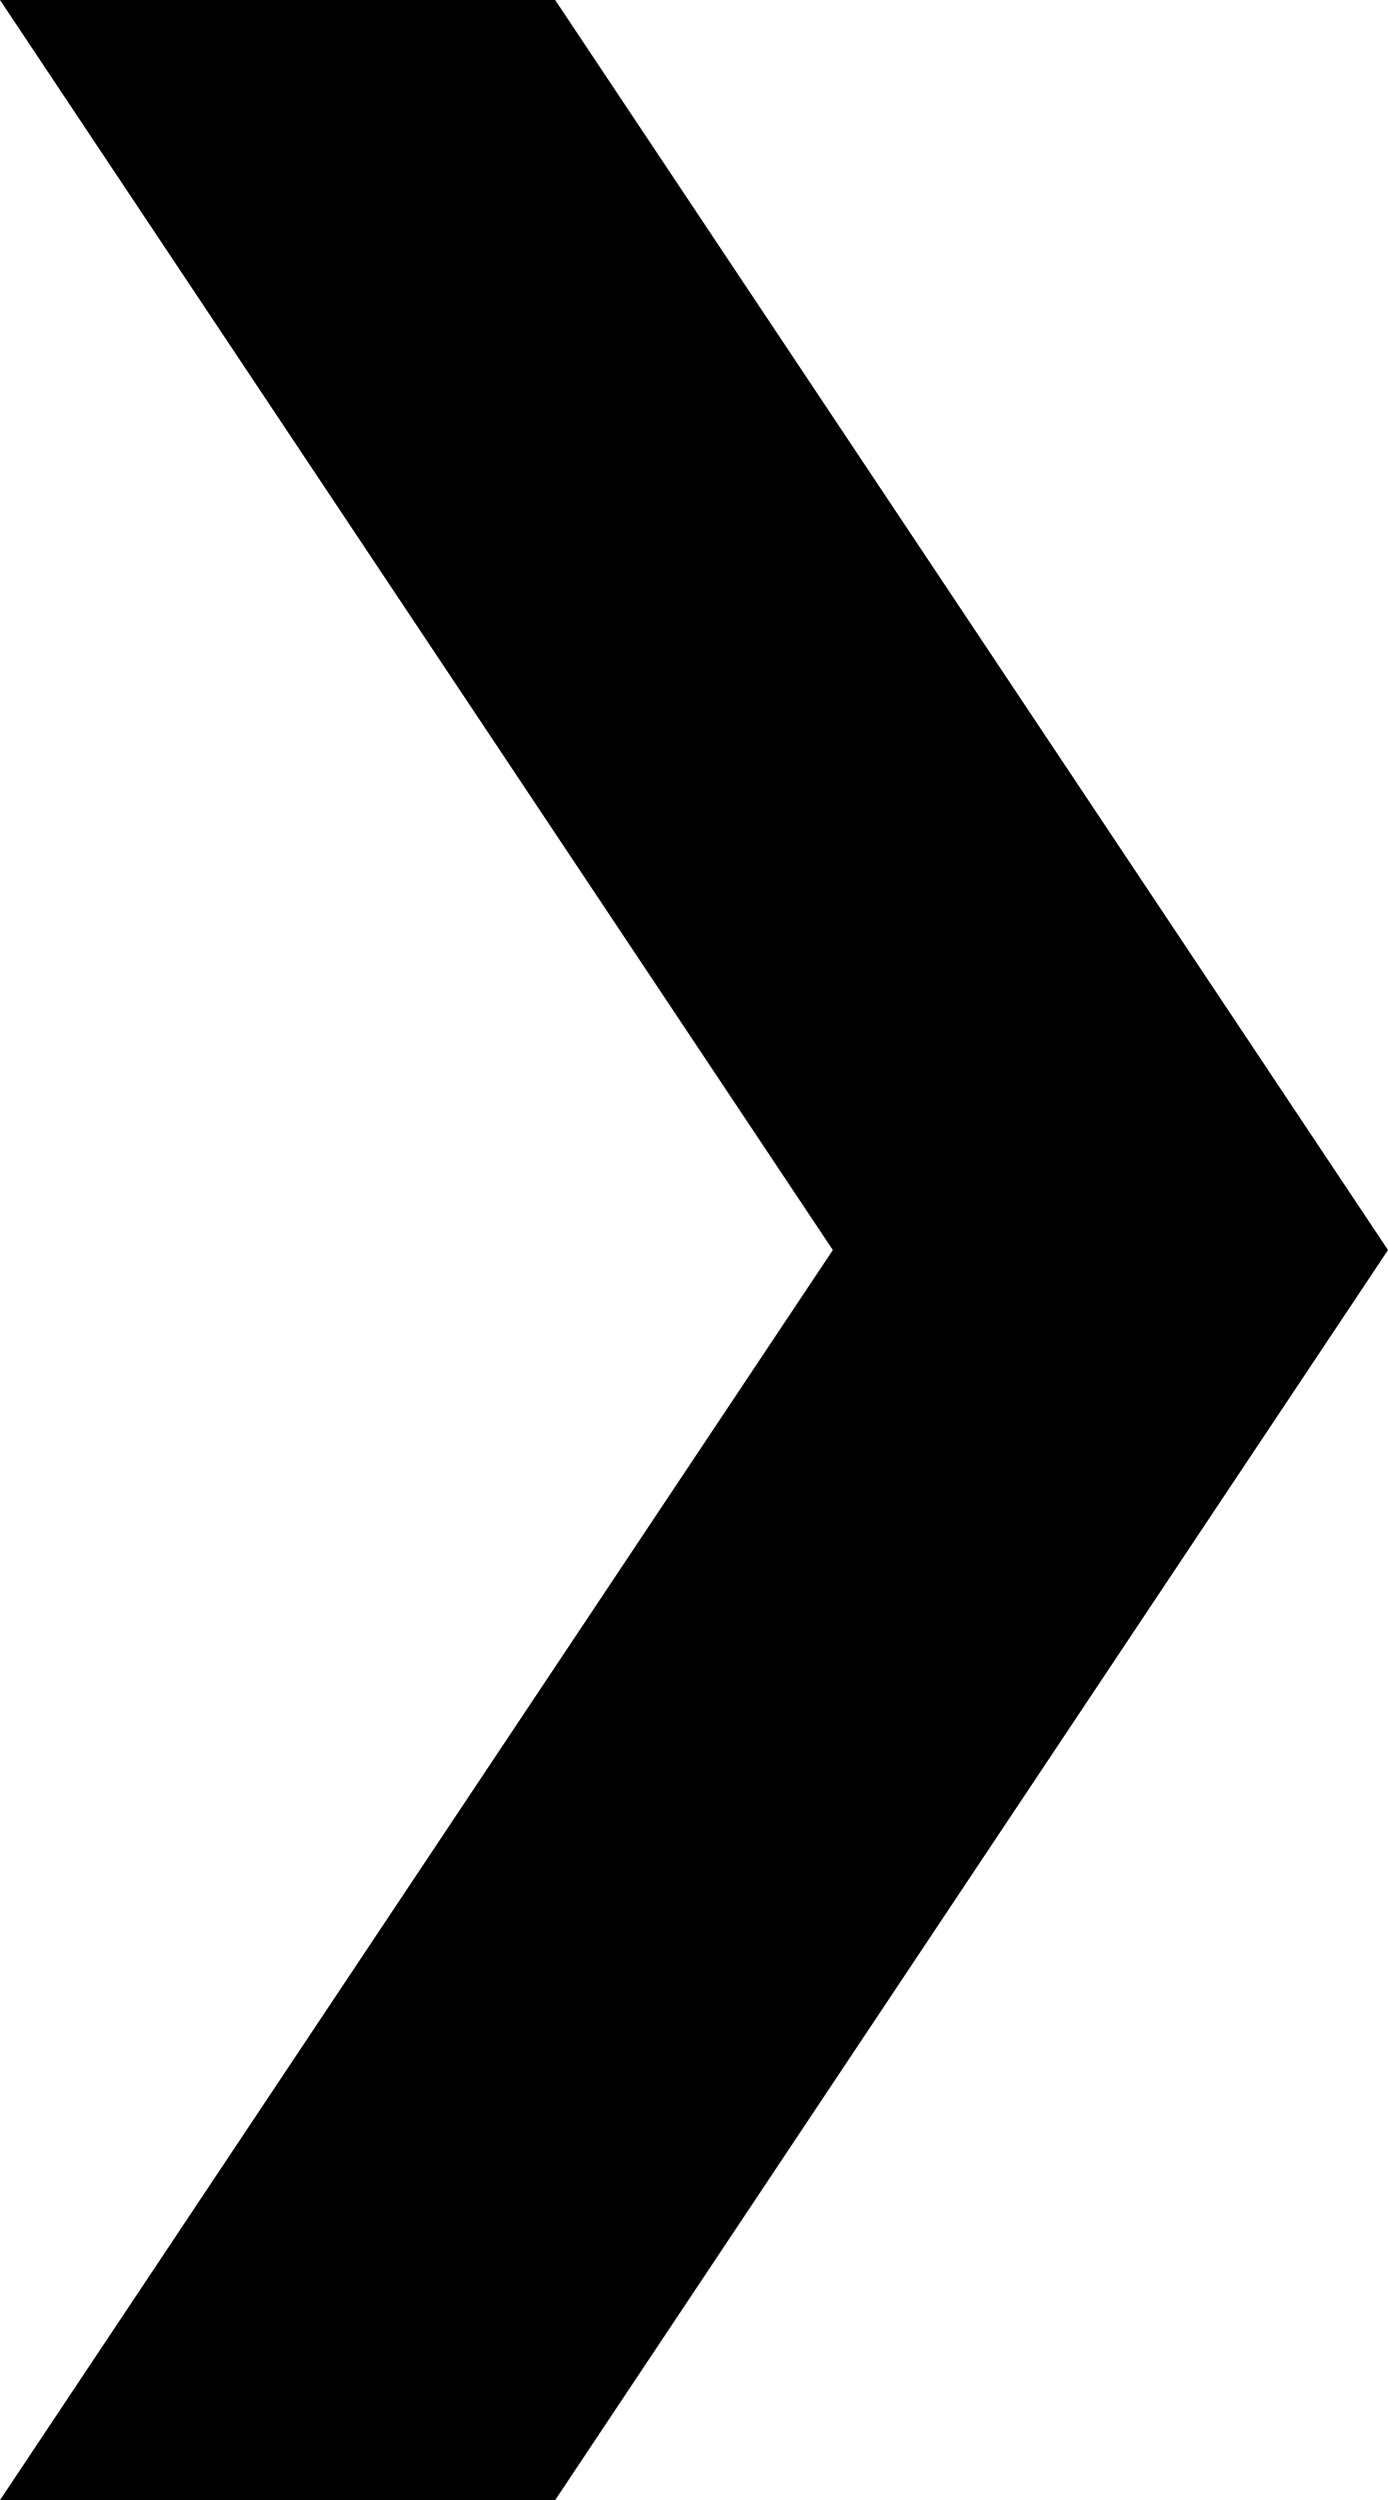 <svg xmlns="http://www.w3.org/2000/svg" width="8.333" height="15" viewBox="0 0 8.333 15">
  <path id="icons8-chevron-right" d="M8,3l5,7.5L8,18h3.333l5-7.5-5-7.5Z" transform="translate(-8 -3)"/>
</svg>
